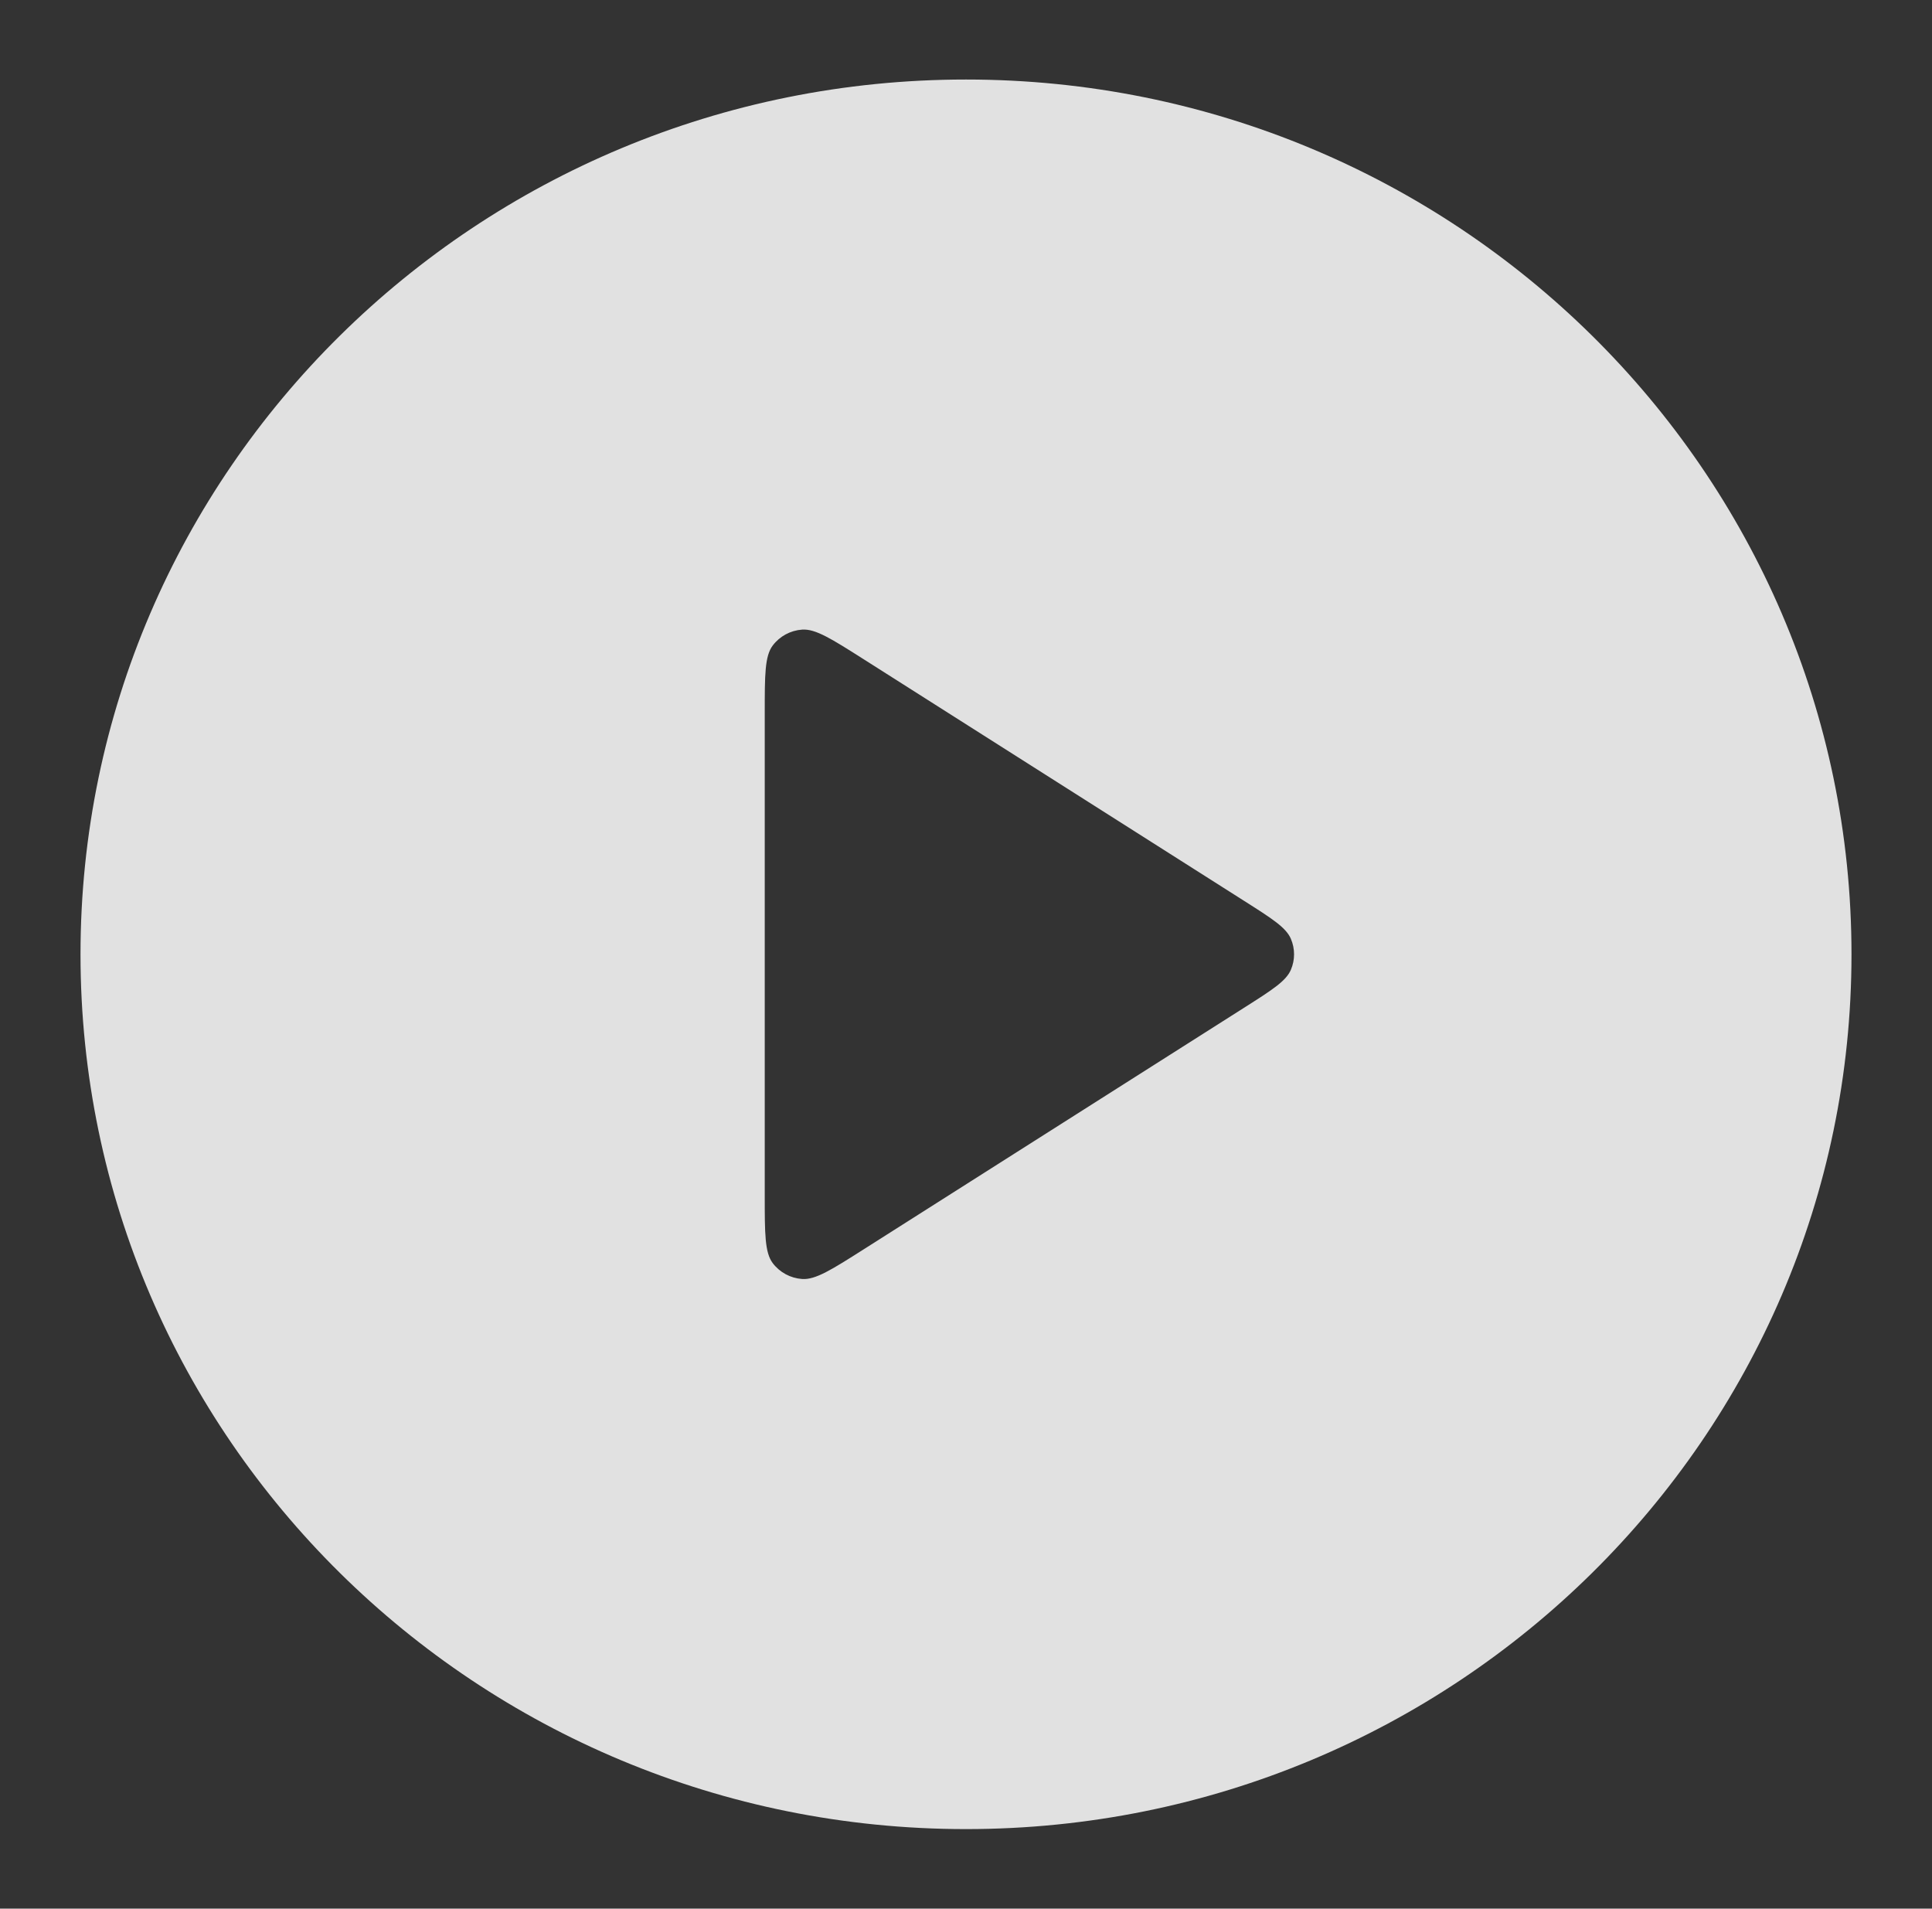 <svg xmlns="http://www.w3.org/2000/svg" width="82" height="81" viewBox="0 0 82 81" fill="none">
  <rect x="0" y="0" width="82" height="81" fill="#333333" stroke="none"/>
  <g opacity="0.85">
    <path fill-rule="evenodd" clip-rule="evenodd" d="M41 3.375C20.243 3.375 3.417 19.996 3.417 40.5C3.417 61.004 20.243 77.625 41 77.625C61.757 77.625 78.583 61.004 78.583 40.5C78.583 19.996 61.757 3.375 41 3.375ZM32.799 27.392C32.458 27.841 32.458 28.647 32.458 30.258V50.742C32.458 52.352 32.458 53.158 32.799 53.608C33.096 53.999 33.55 54.245 34.045 54.279C34.612 54.319 35.298 53.884 36.669 53.013L52.798 42.771C53.989 42.015 54.584 41.637 54.789 41.157C54.969 40.737 54.969 40.263 54.789 39.843C54.584 39.362 53.989 38.984 52.798 38.228L36.67 27.986C35.298 27.115 34.612 26.68 34.045 26.72C33.55 26.755 33.096 27 32.799 27.392Z" fill="white"/>
  </g>
</svg>